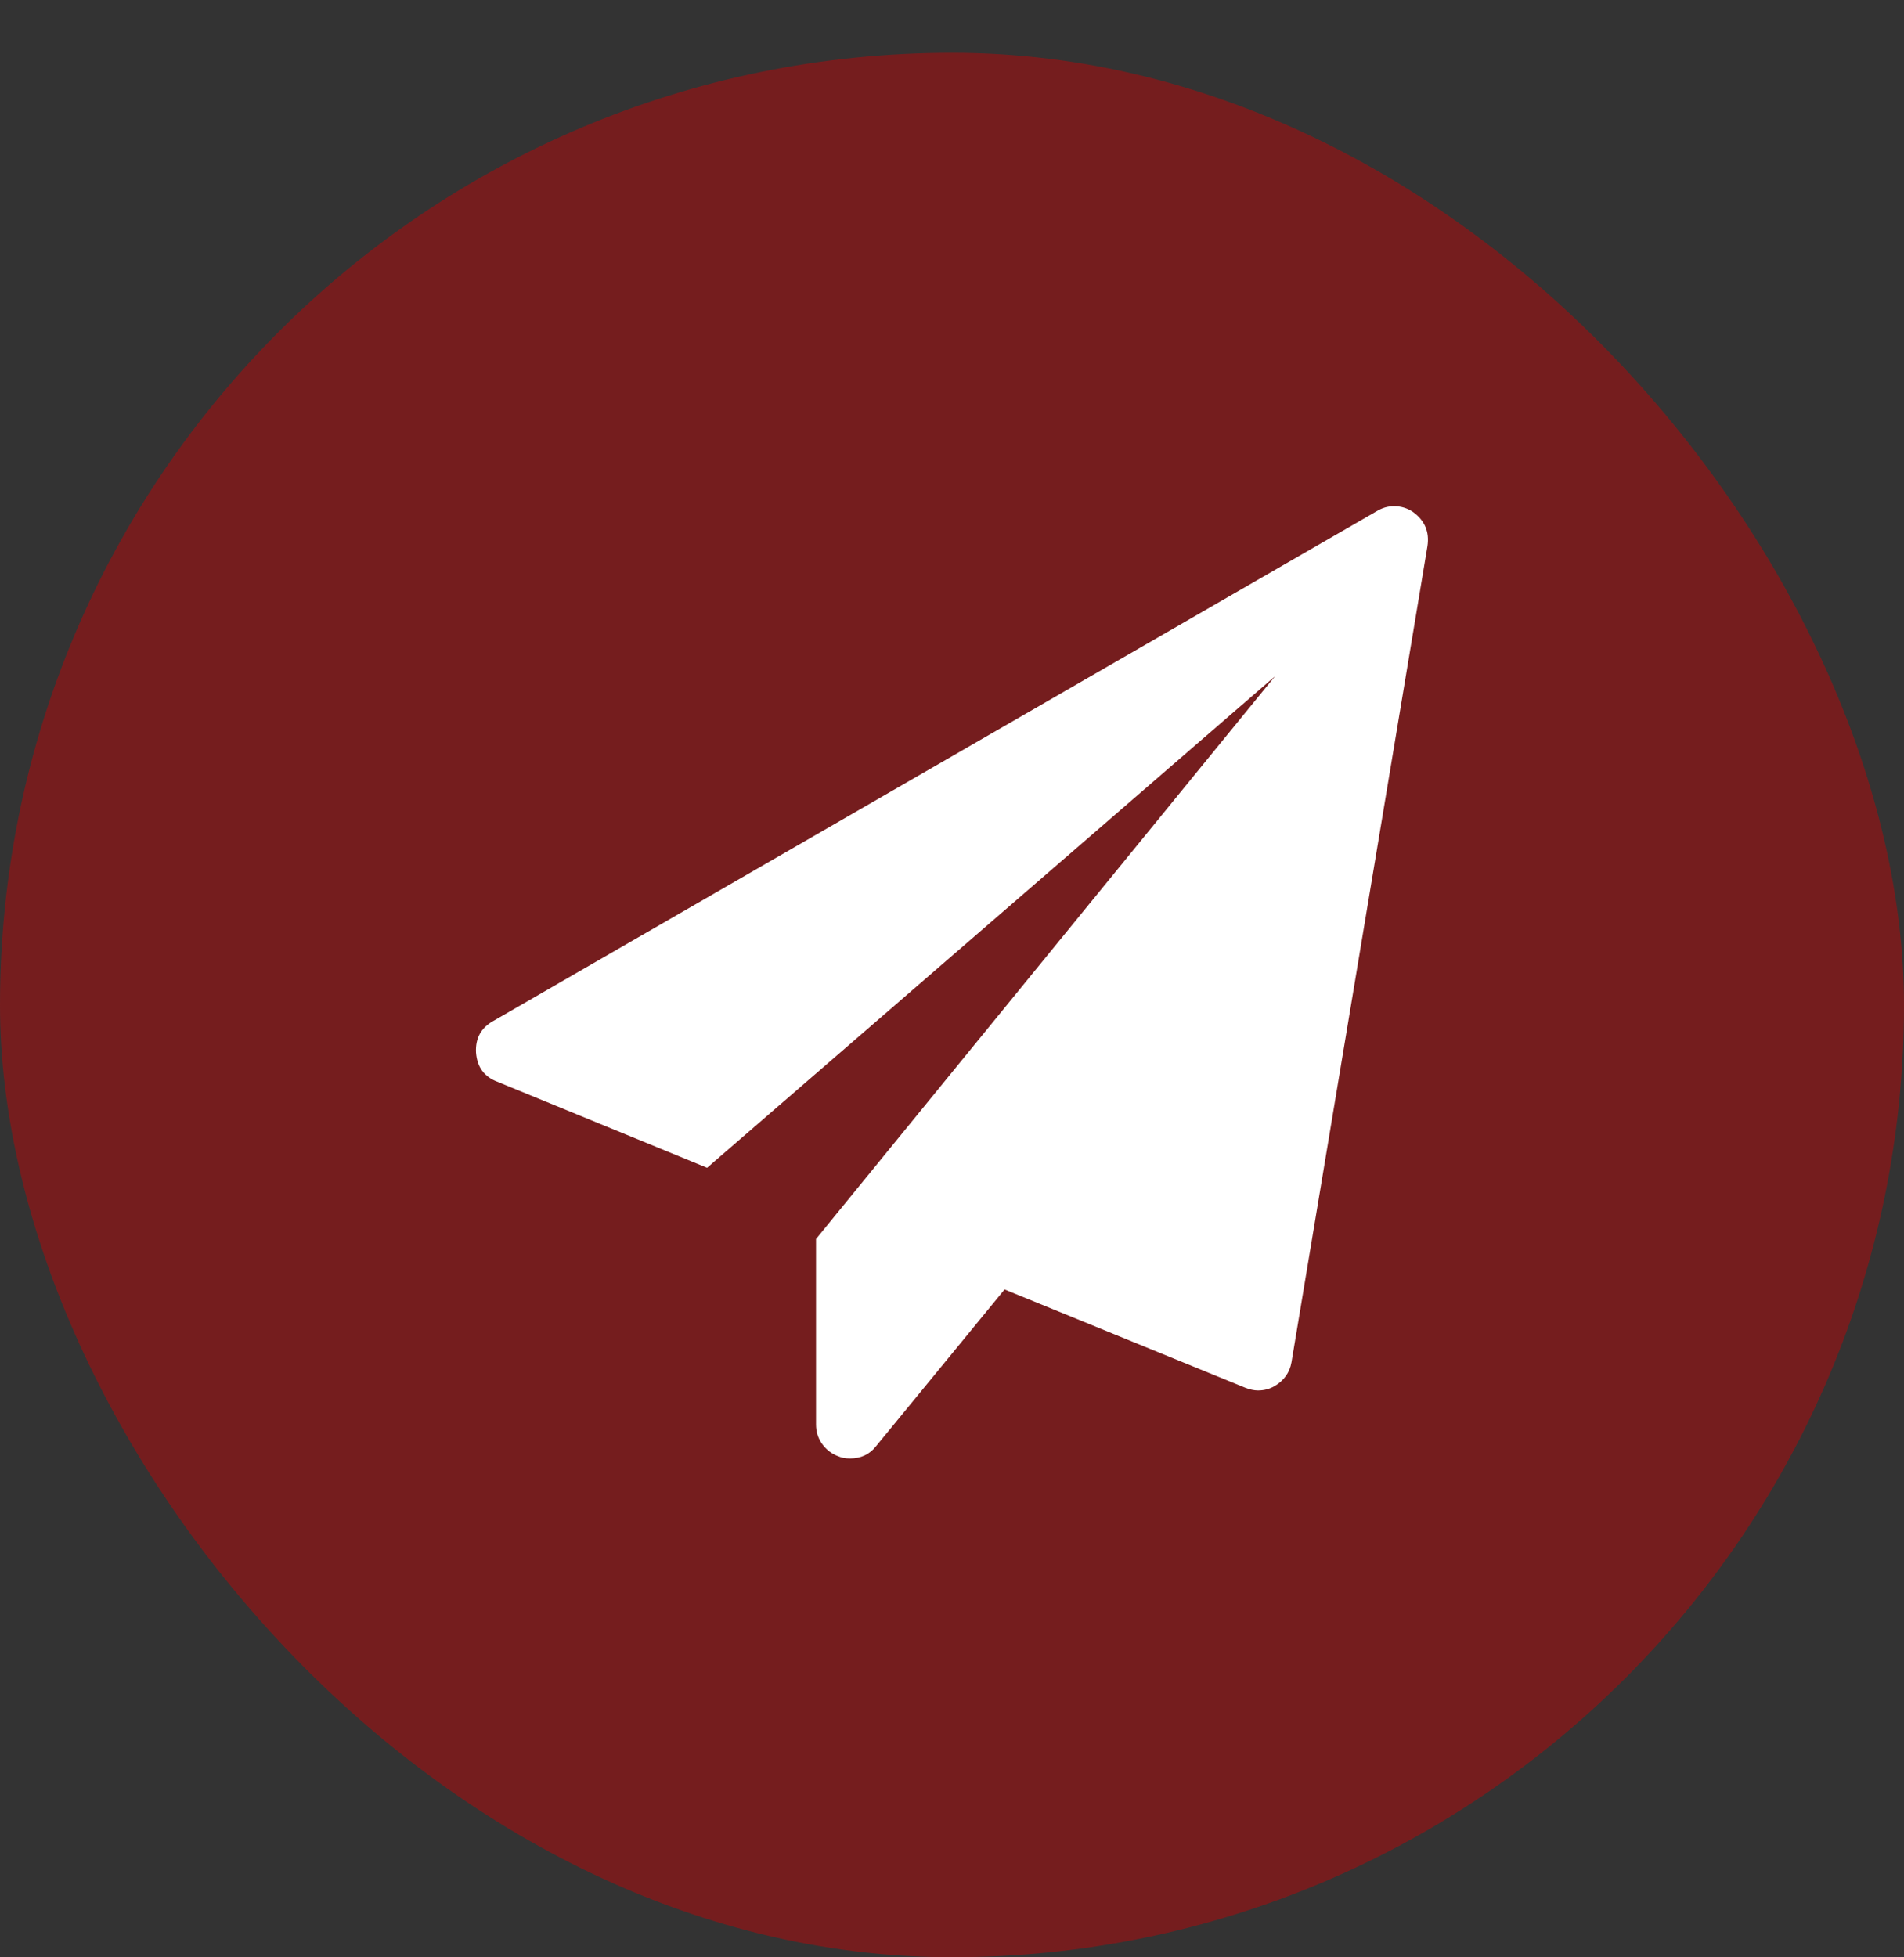 <svg width="36" height="37" viewBox="0 0 36 37" fill="none" xmlns="http://www.w3.org/2000/svg">
<rect x="0" y="0" width="36" height="37" fill="#333333" stroke="none"/>
<rect y="0.998" width="36" height="36" rx="18" fill="#B9090B" fill-opacity="0.5"/>
<path d="M26.719 9.68C26.94 9.841 27.03 10.055 26.99 10.323L24.419 25.751C24.385 25.946 24.278 26.096 24.097 26.203C24.003 26.257 23.9 26.284 23.786 26.284C23.712 26.284 23.632 26.267 23.545 26.233L18.994 24.375L16.564 27.338C16.443 27.492 16.279 27.57 16.071 27.57C15.984 27.57 15.911 27.556 15.85 27.529C15.723 27.482 15.619 27.402 15.539 27.288C15.465 27.181 15.429 27.061 15.429 26.927V23.421L24.107 12.784L13.369 22.075L9.402 20.448C9.154 20.354 9.02 20.17 9 19.895C8.987 19.628 9.094 19.43 9.321 19.303L26.036 9.66C26.136 9.6 26.243 9.569 26.357 9.569C26.491 9.569 26.612 9.606 26.719 9.68Z" fill="white"/>
</svg>
